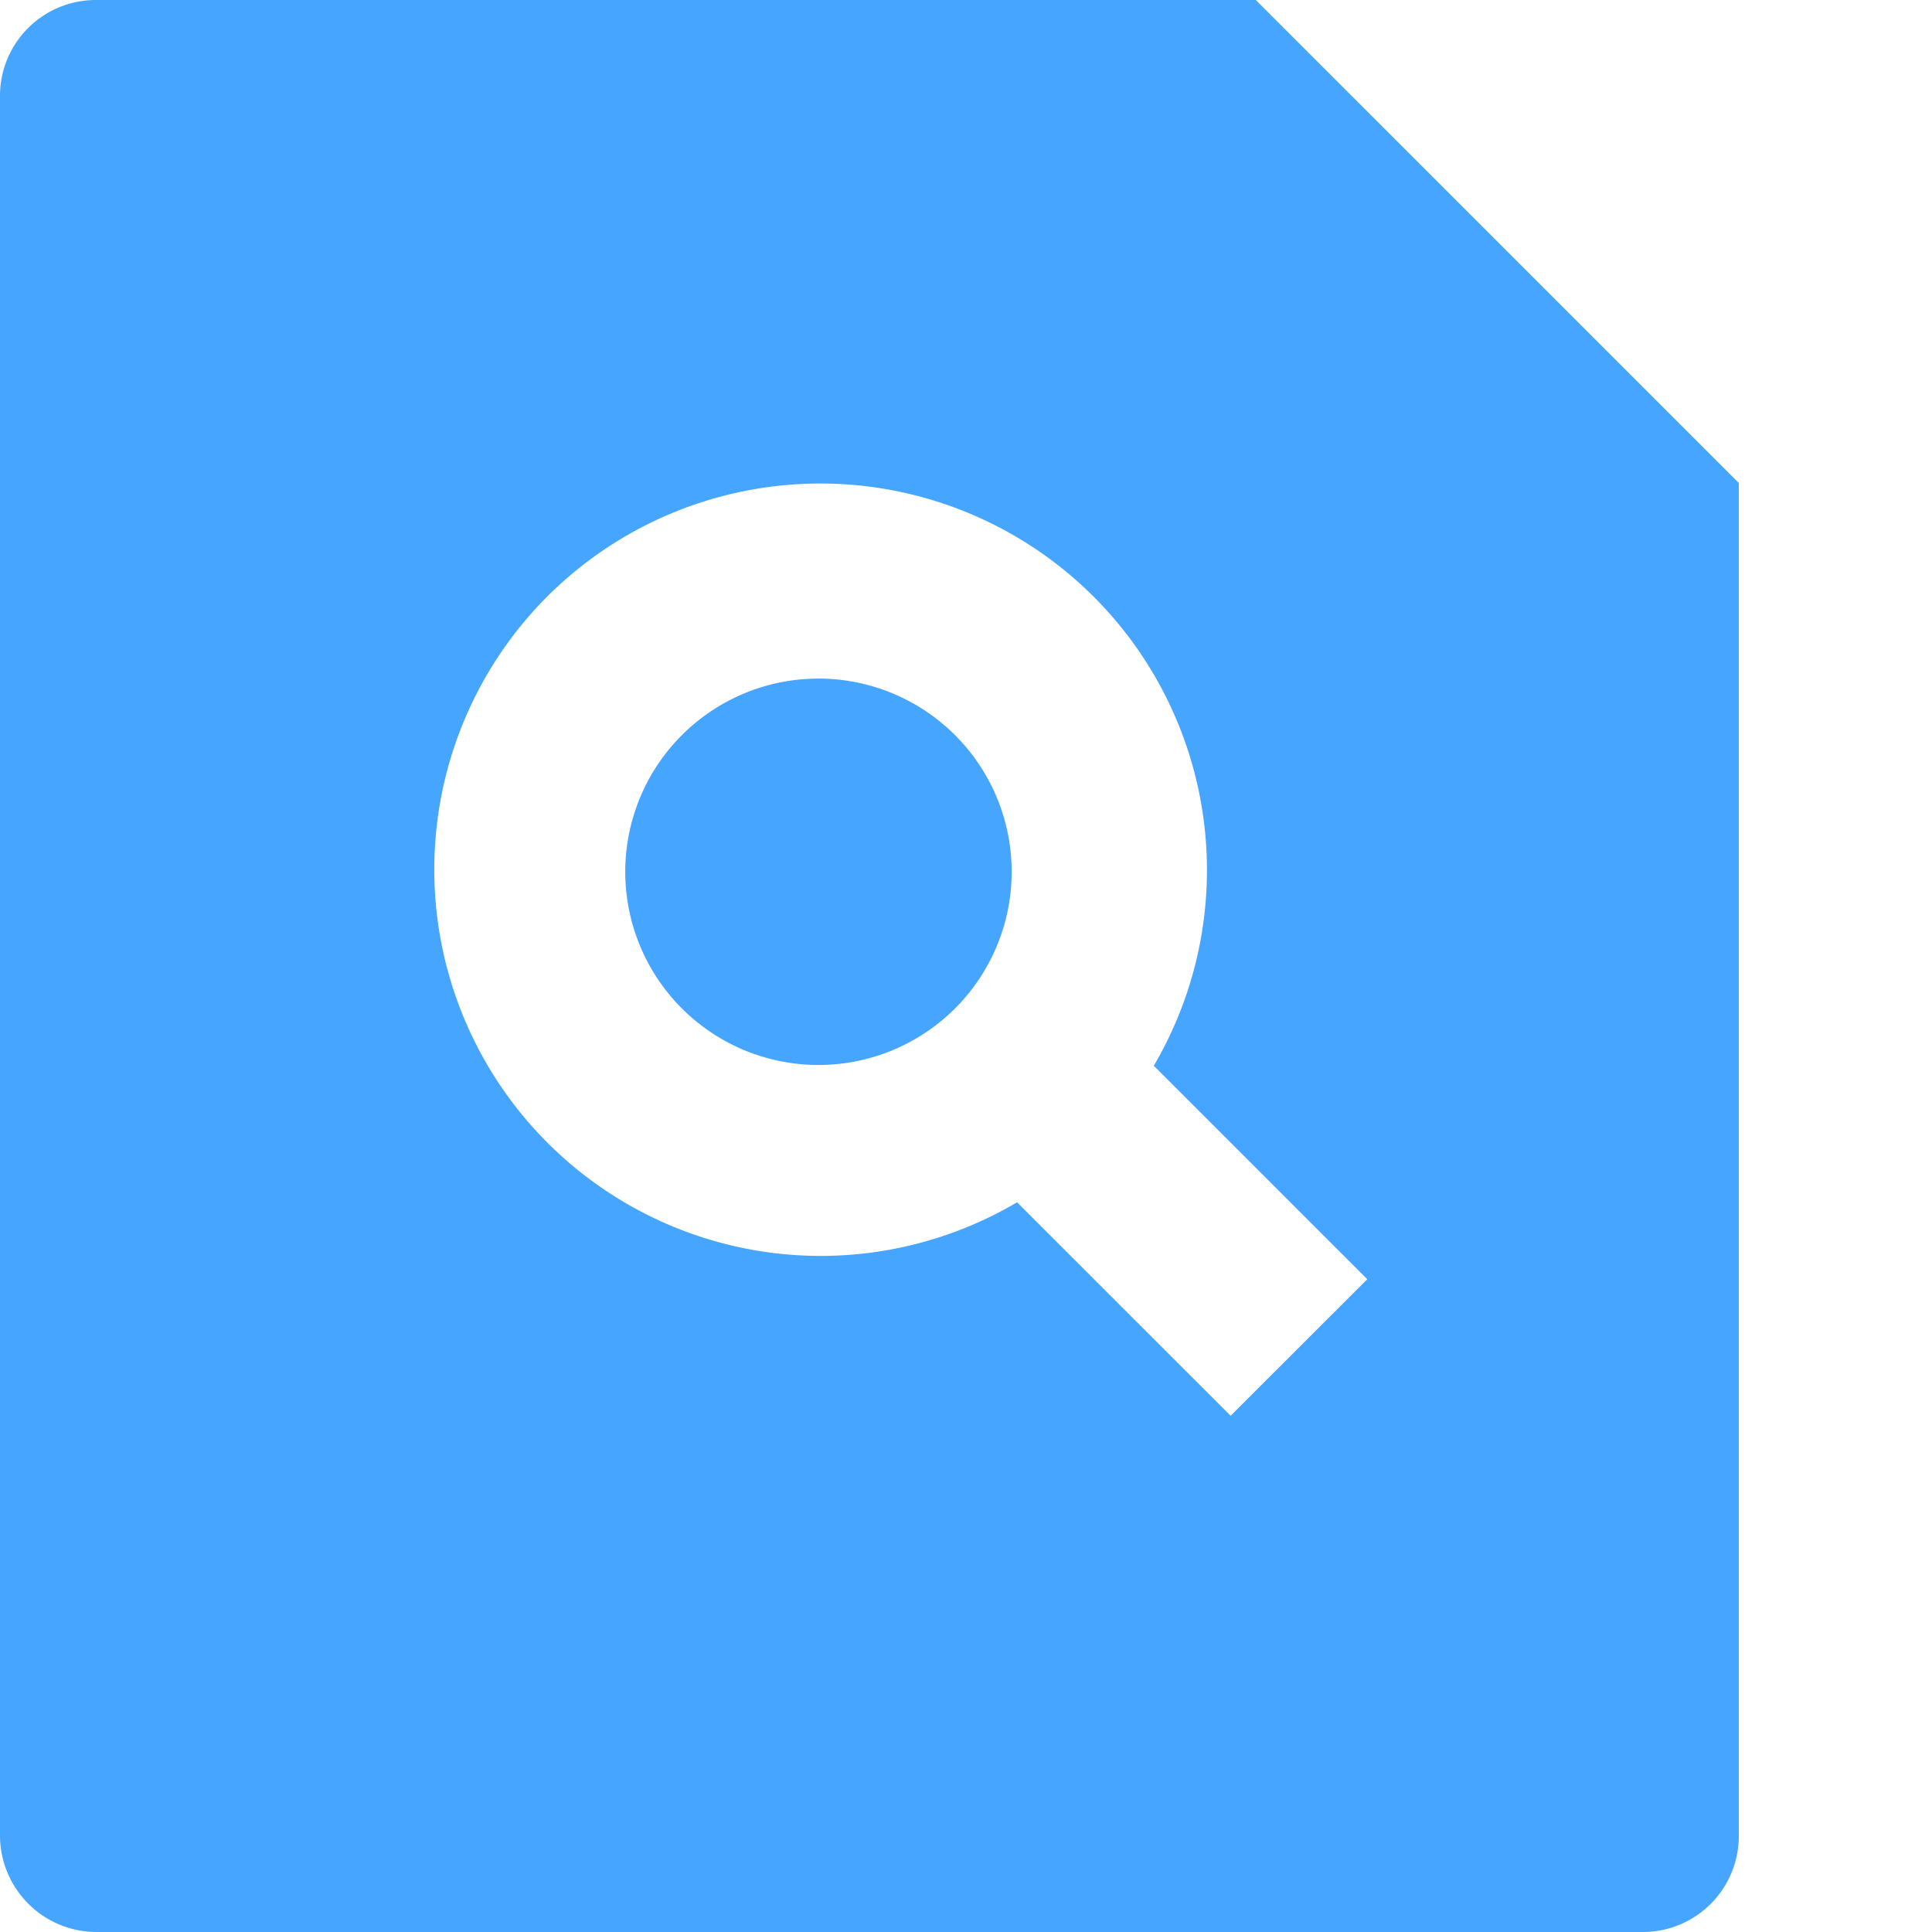 <svg viewBox="0 0 30 30" fill="#46A6FF" xmlns="http://www.w3.org/2000/svg">
  <path d="M19.5 0 27 7.5v21.012A1.49 1.49 0 0 1 25.51 30H1.49A1.5 1.5 0 0 1 0 28.512V1.488C0 .666.667 0 1.49 0H19.5Zm-3.707 18.669 3.316 3.315 2.122-2.12-3.315-3.315a6.003 6.003 0 0 0-9.414-7.291 6 6 0 0 0 7.291 9.411Zm-.926-3.048a3 3 0 1 1-4.316-4.168 3 3 0 0 1 4.316 4.168Z"/>
</svg>
